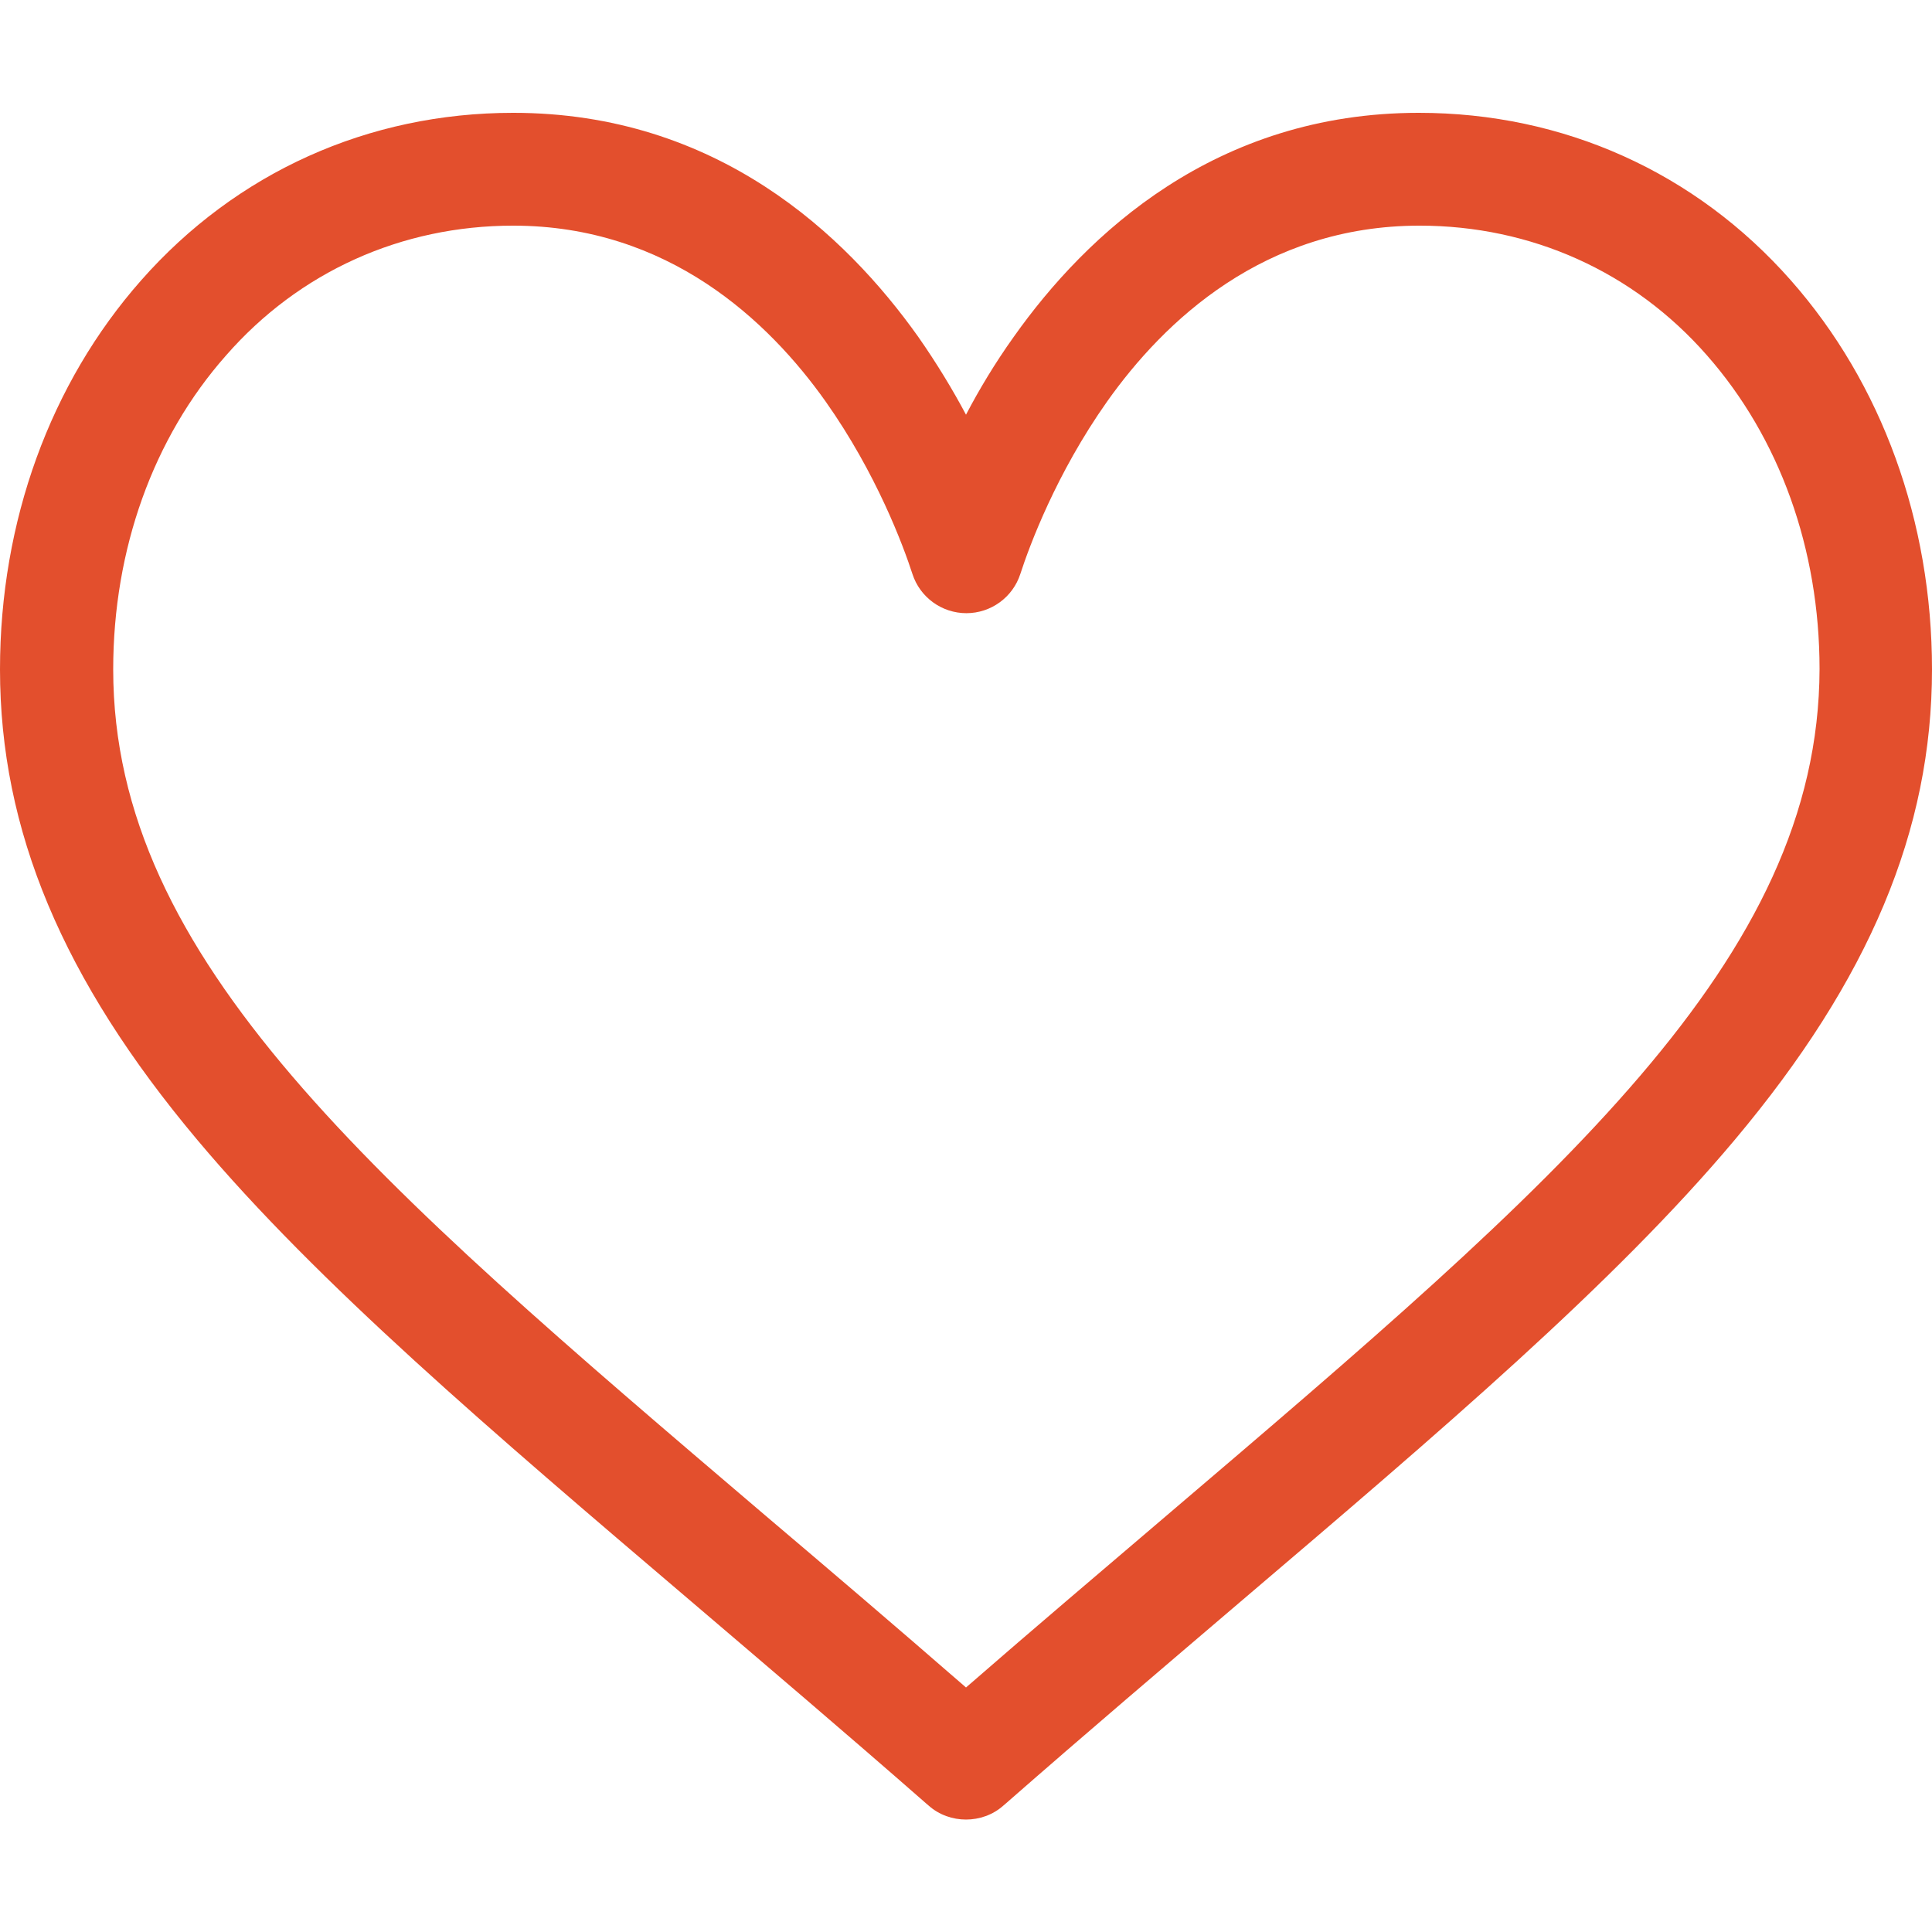 <?xml version="1.0" encoding="utf-8"?>
<!-- Generator: Adobe Illustrator 24.1.1, SVG Export Plug-In . SVG Version: 6.00 Build 0)  -->
<svg version="1.1" id="Capa_1" xmlns="http://www.w3.org/2000/svg" xmlns:xlink="http://www.w3.org/1999/xlink" x="0px" y="0px"
	 viewBox="0 0 512 512" style="enable-background:new 0 0 512 512;" xml:space="preserve">
<style type="text/css">
	.st0{fill:#E34F2D;}
</style>
<g>
	<g>
		<path class="st0" d="M474.6,74.3c-25.3-28.7-60.3-44.4-98.6-44.4c-53.9,0-88.1,32.2-107.3,59.3c-5,7-9.2,14-12.7,20.7
			c-3.5-6.6-7.8-13.7-12.7-20.7c-19.2-27-53.3-59.3-107.3-59.3c-38.4,0-73.4,15.8-98.6,44.4C13.3,101.6,0,138.2,0,177.4
			c0,42.6,16.6,82.2,52.3,124.7c31.9,38,77.8,77.1,131,122.4c19.8,16.9,40.3,34.3,62.1,53.4l0.7,0.6c2.8,2.5,6.4,3.7,9.9,3.7
			c3.5,0,7.1-1.2,9.9-3.7l0.7-0.6c21.8-19.1,42.3-36.5,62.1-53.4c53.2-45.3,99.1-84.4,131-122.4C495.4,259.6,512,220,512,177.4
			C512,138.2,498.7,101.6,474.6,74.3z M309.2,401.6c-17.1,14.6-34.7,29.5-53.2,45.6c-18.5-16.1-36.1-31.1-53.2-45.6
			C98.7,312.9,30,254.4,30,177.4c0-31.8,10.6-61.4,29.9-83.2C79.3,72,106.4,59.8,136,59.8c41.1,0,67.7,25.3,82.8,46.6
			c13.5,19.1,20.6,38.3,23,45.7c2,6.2,7.8,10.4,14.3,10.4s12.3-4.2,14.3-10.4c2.4-7.4,9.5-26.6,23-45.7
			c15.1-21.3,41.6-46.6,82.8-46.6c29.6,0,56.7,12.2,76.1,34.3c19.3,21.9,29.9,51.4,29.9,83.2C482,254.4,413.3,312.9,309.2,401.6z"/>
	</g>
</g>
</svg>

